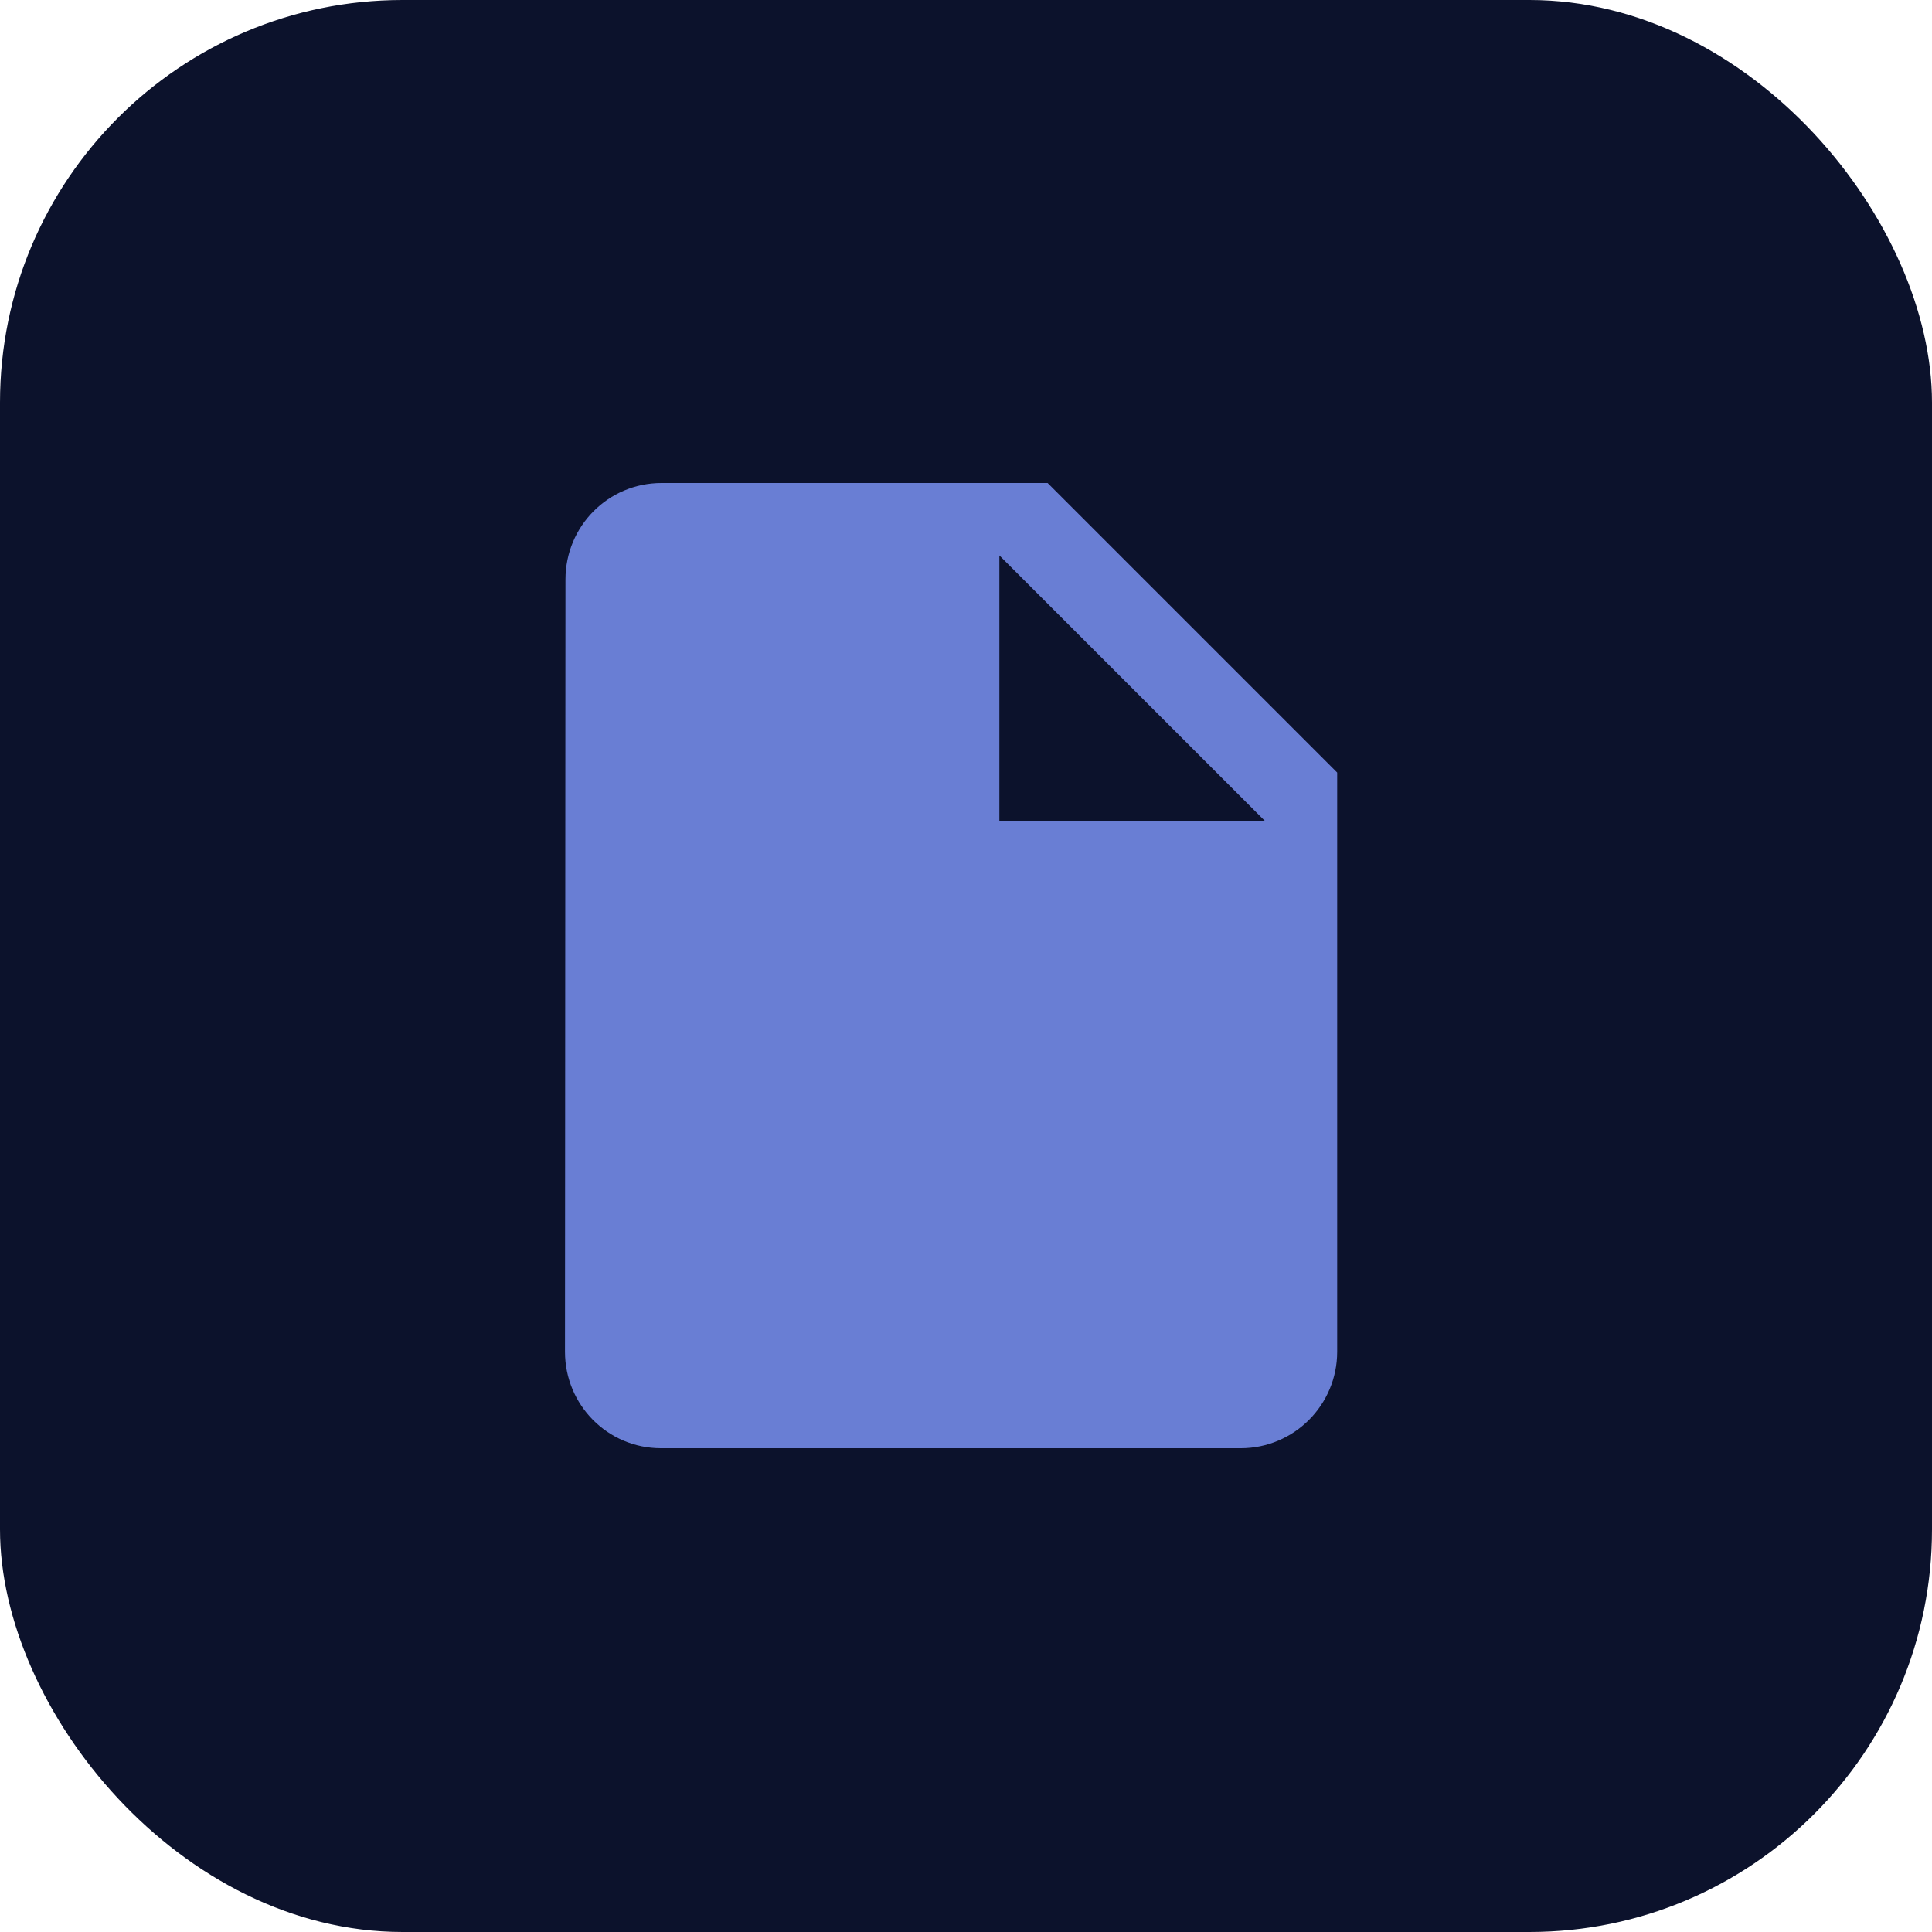 <svg width="48" height="48" viewBox="0 0 48 48" fill="none" xmlns="http://www.w3.org/2000/svg">
<rect width="48" height="48" rx="10" fill="#0C122C"/>
<path fill-rule="evenodd" clip-rule="evenodd" d="M16.436 12H26.028L33.222 19.194V33.583C33.222 34.908 32.149 35.981 30.824 35.981H16.424C15.099 35.981 14.037 34.908 14.037 33.583L14.049 14.398C14.049 13.073 15.111 12 16.436 12ZM24.829 13.799V20.393H31.424L24.829 13.799Z" fill="#697ED4"/>
</svg>
